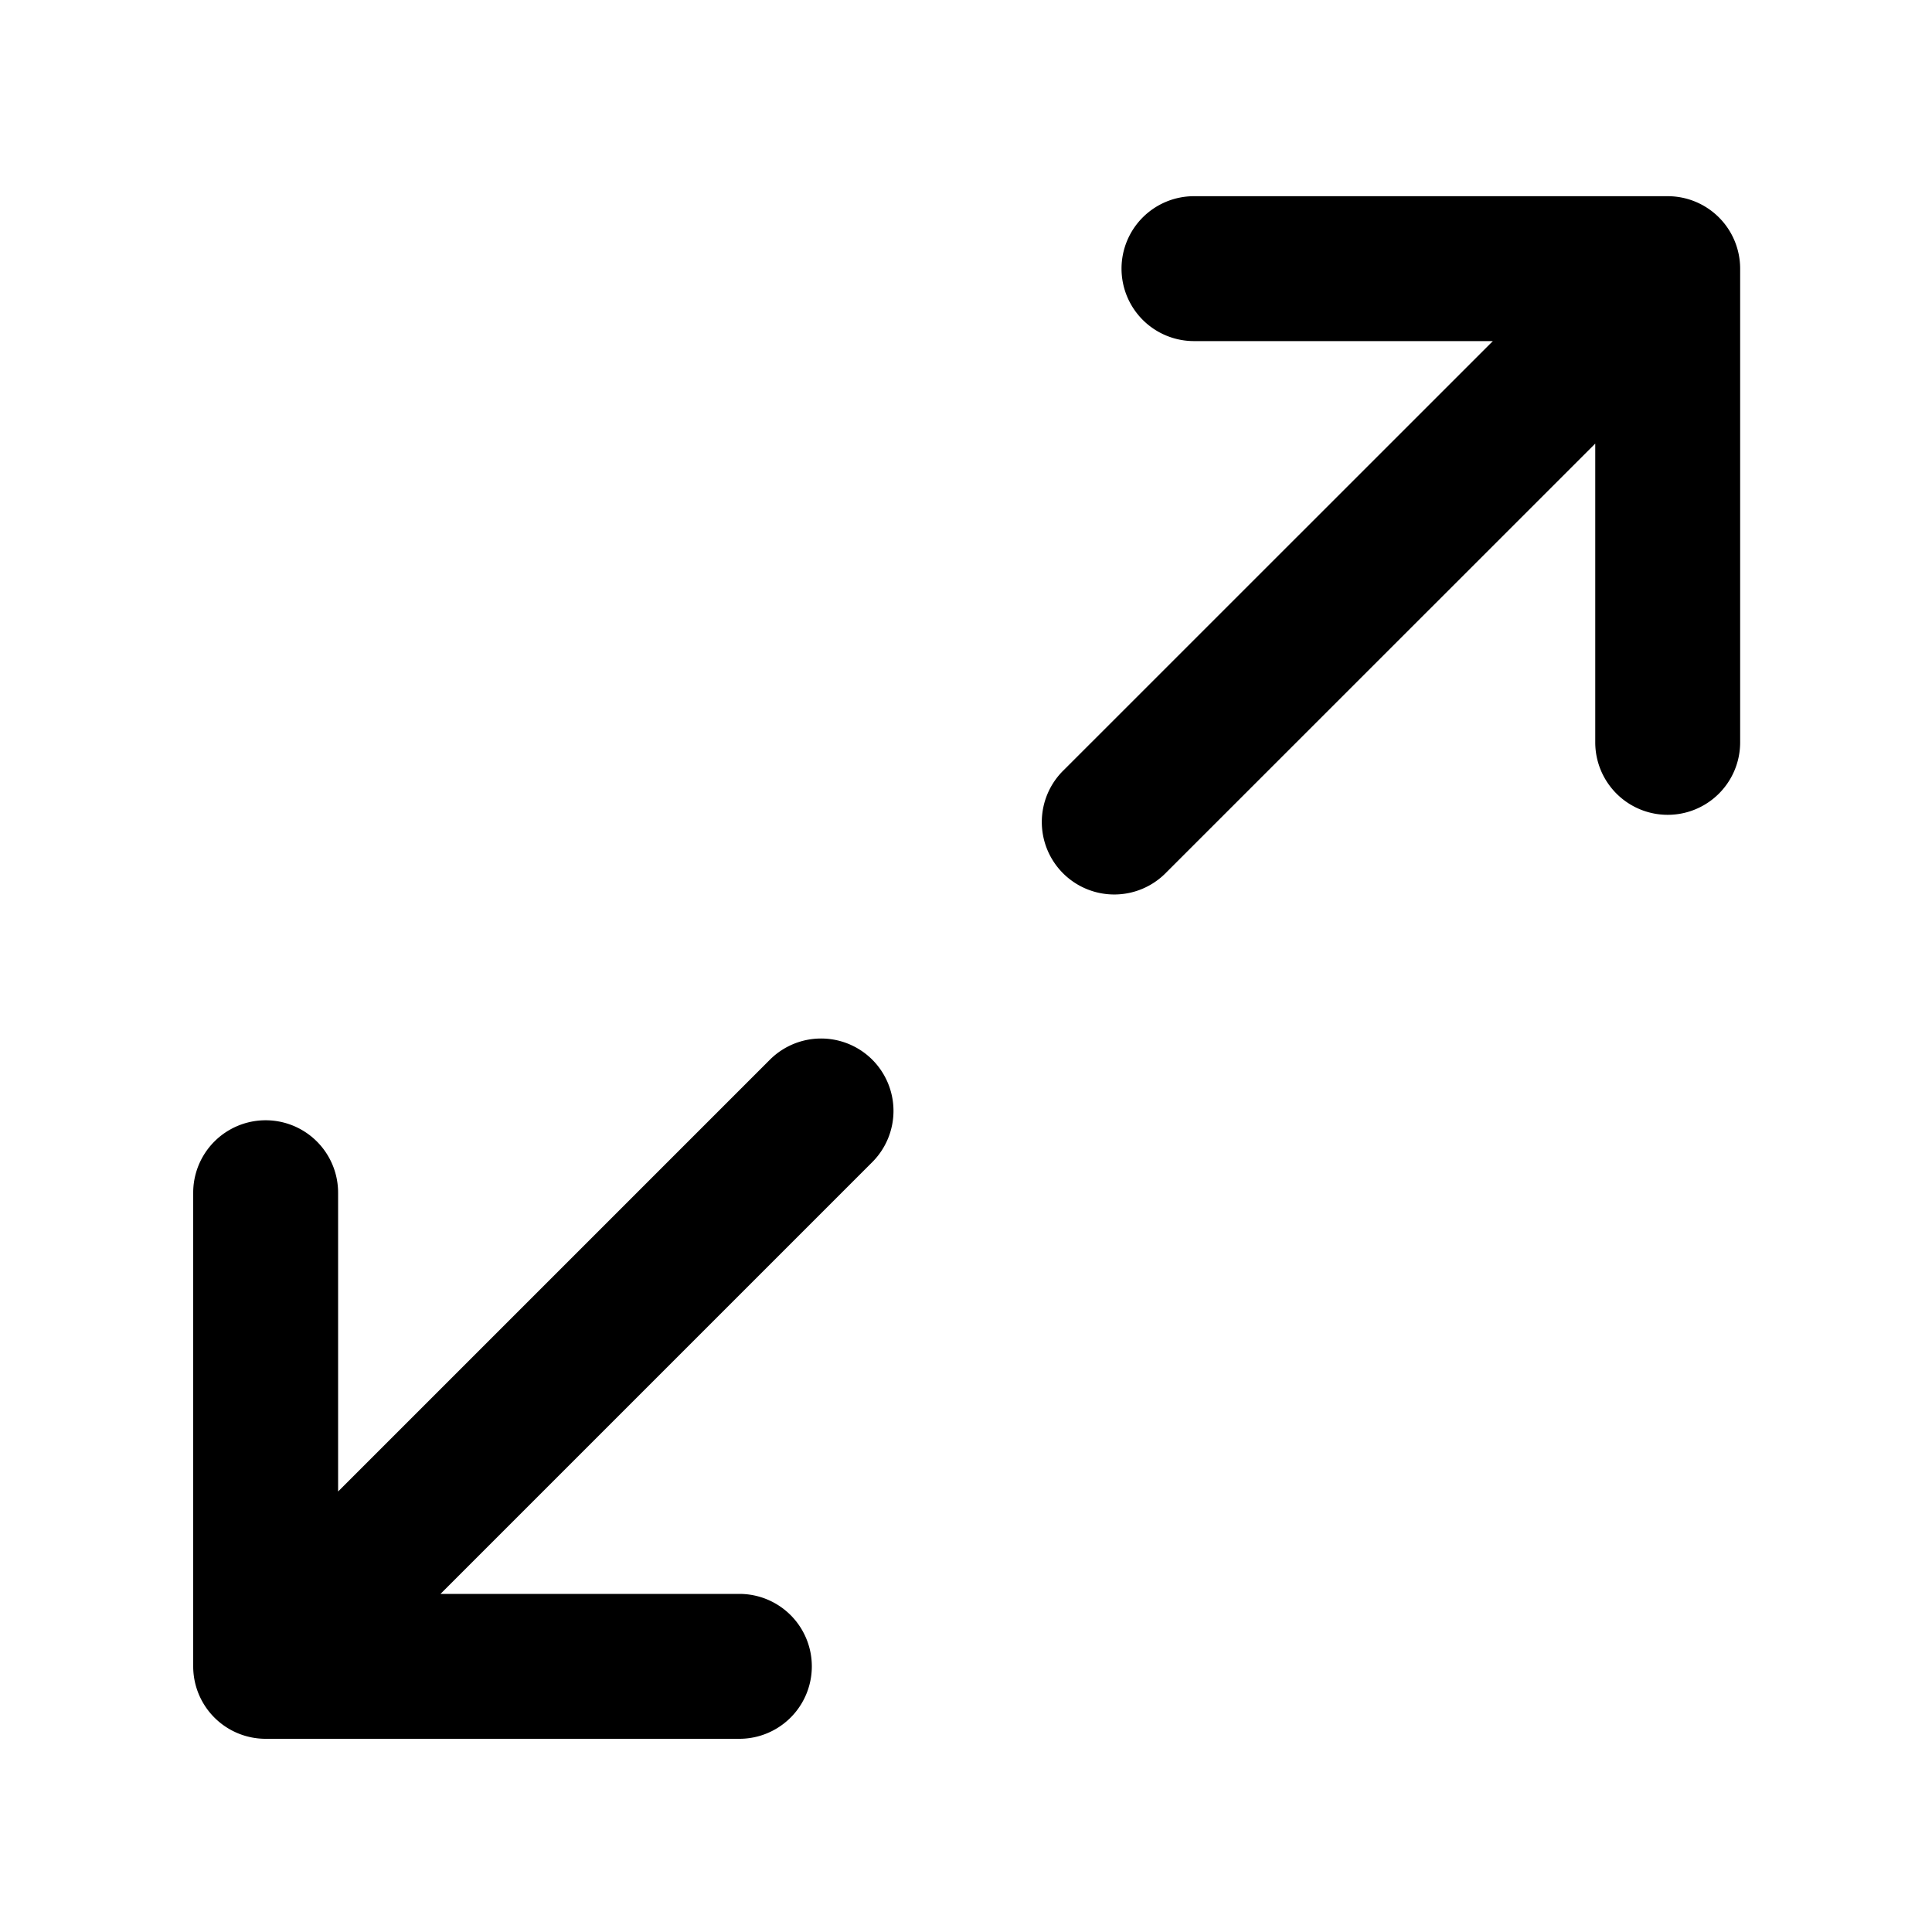<svg xmlns="http://www.w3.org/2000/svg" width="20" height="20" fill="currentColor" viewBox="0 0 20 20">
  <path fill-rule="evenodd" d="M11.61 2.781a.75.75 0 0 1 .75-.75h4.904a.75.75 0 0 1 .75.75v4.904a.75.75 0 0 1-1.5 0V4.592l-4.44 4.439a.75.75 0 1 1-1.06-1.061l4.44-4.439H12.36a.75.75 0 0 1-.75-.75ZM9.03 10.97a.75.75 0 0 1 0 1.06L4.56 16.5h3.094a.75.75 0 0 1 0 1.5H2.75a.75.75 0 0 1-.75-.75v-4.903a.75.75 0 1 1 1.5 0v3.093l4.47-4.47a.75.75 0 0 1 1.06 0Z" clip-rule="evenodd"/>
</svg>

